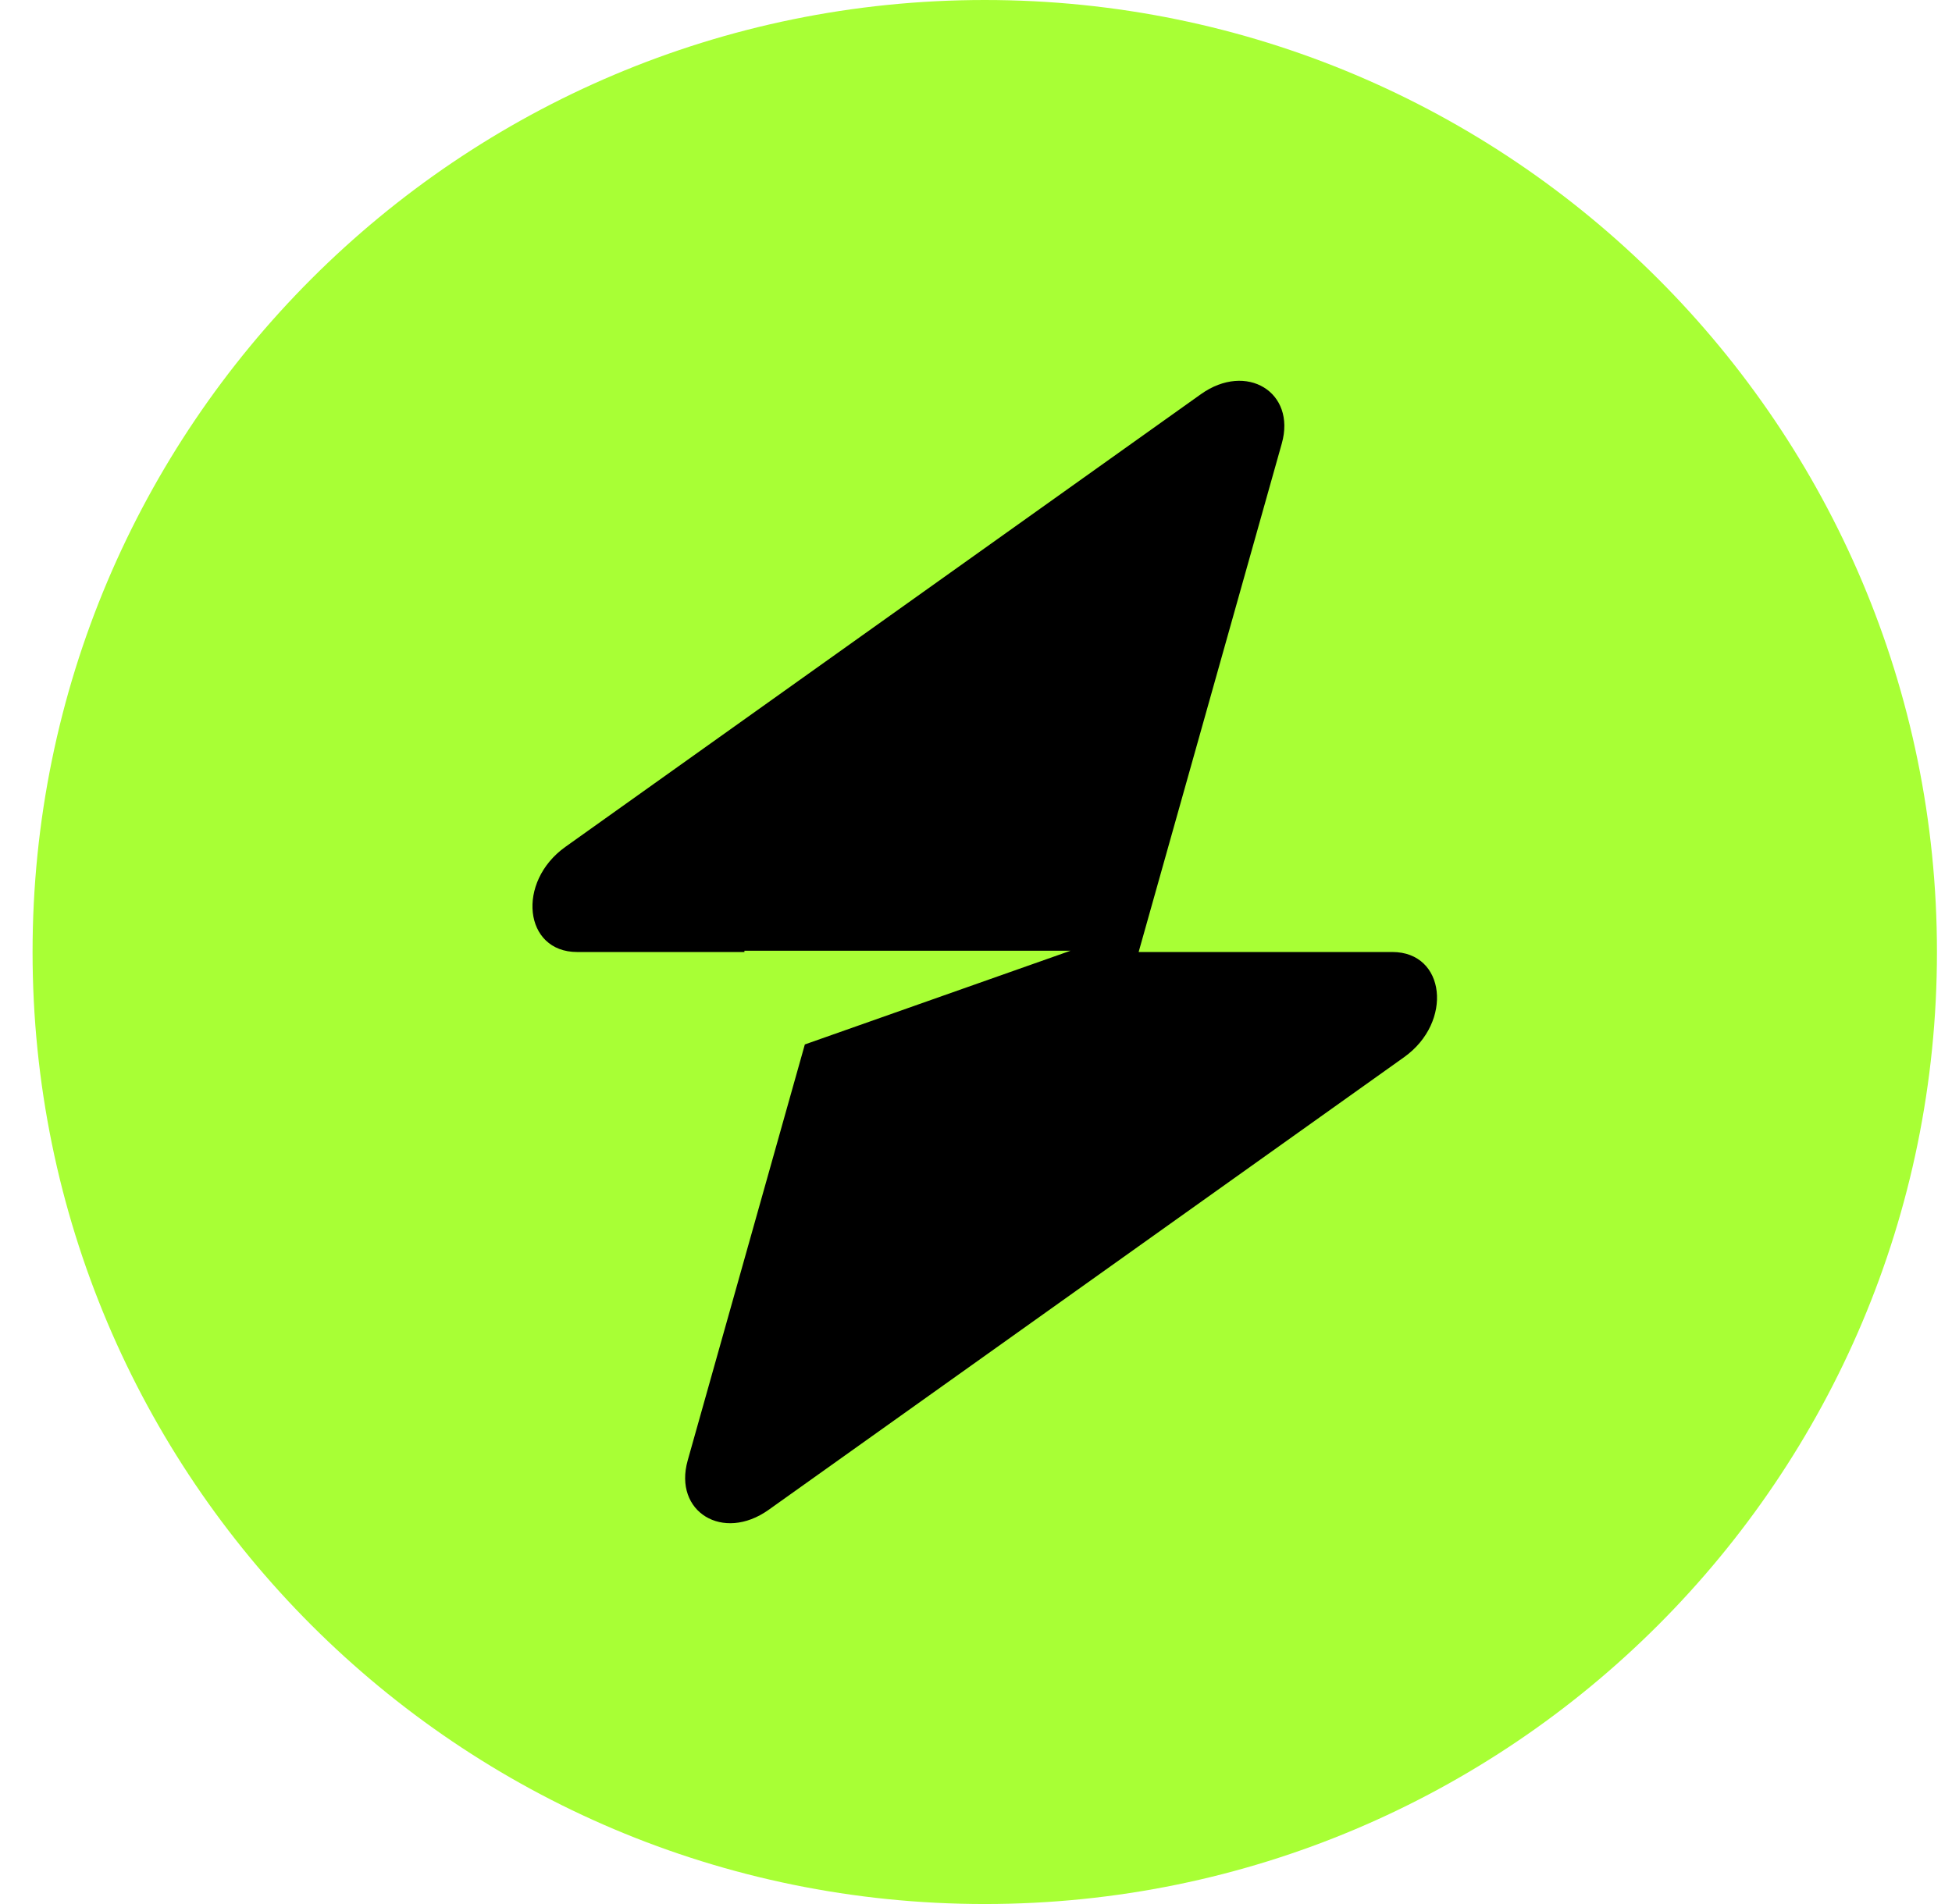<svg width="41" height="40" viewBox="0 0 41 40" fill="none" xmlns="http://www.w3.org/2000/svg">
<circle cx="21" cy="20" r="16" fill="black"/>
<path fill-rule="evenodd" clip-rule="evenodd" d="M20.684 40C31.729 40 40.684 31.046 40.684 20C40.684 8.954 31.729 0 20.684 0C9.638 0 0.684 8.954 0.684 20C0.684 31.046 9.638 40 20.684 40ZM26.923 9.317C27.227 8.238 26.18 7.6 25.224 8.281L11.877 17.79C10.84 18.528 11.003 20 12.122 20H15.636V19.973H22.486L16.905 21.942L14.444 30.683C14.141 31.762 15.187 32.4 16.144 31.719L29.491 22.21C30.527 21.472 30.364 20 29.245 20H23.916L26.923 9.317Z" fill="#A8FF35"/>
</svg>
